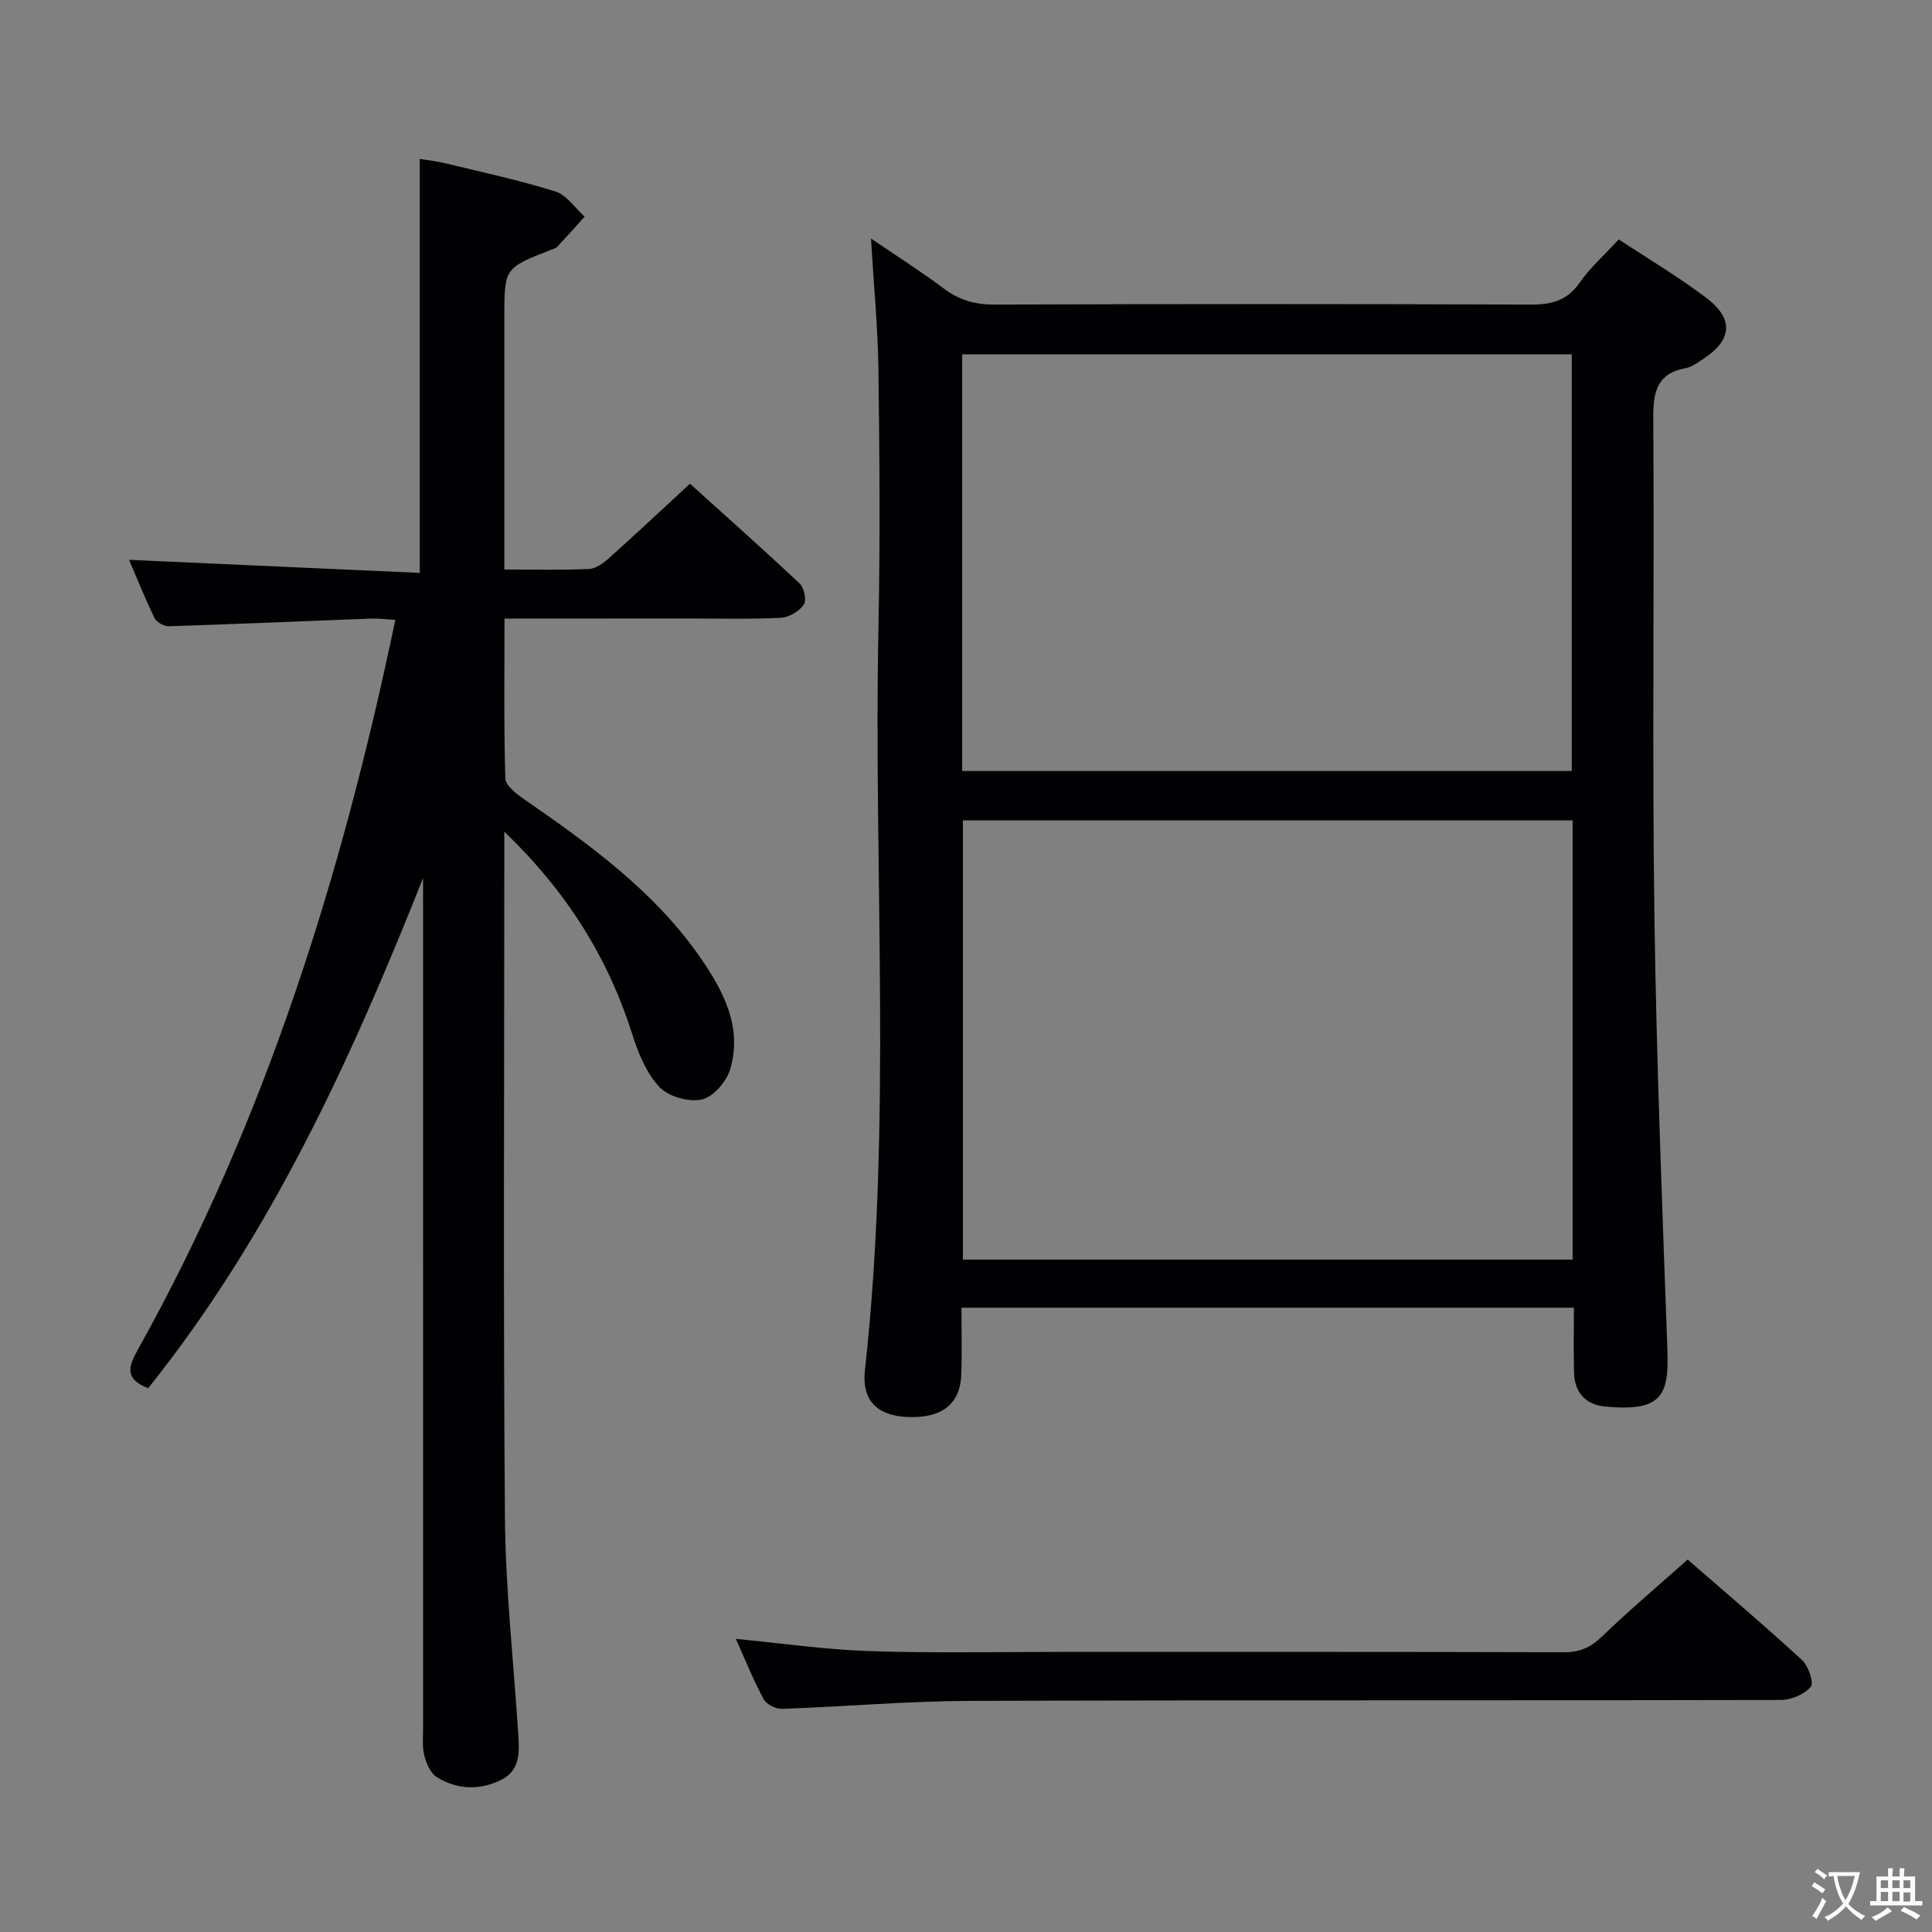 <svg enable-background="new 0 0 400 400" viewBox="0 0 400 400" xmlns="http://www.w3.org/2000/svg"><rect x="0" y="0" width="400" height="400" fill="#808080" stroke="none"/><g fill="#010103"><path d="m325.86 270.75c-42.61 0-84.51 0-126.8 0 0 4.81.12 9.28-.03 13.75-.2 6.25-4.08 9.21-11.28 8.87-6.14-.29-9.36-3.44-8.68-9.64 5.67-51.32 1.75-102.82 2.81-154.22.36-17.65.22-35.32-.01-52.98-.12-8.77-.97-17.52-1.54-27.15 5.24 3.57 10.3 6.78 15.08 10.36 3.22 2.42 6.52 3.34 10.56 3.32 36.98-.14 73.97-.14 110.95 0 4.32.02 7.56-.81 10.16-4.57 2.15-3.11 5.08-5.68 8.07-8.92 6.12 4.04 12.39 7.75 18.16 12.13 5.76 4.37 5.29 8.76-.75 12.66-1.11.72-2.27 1.62-3.51 1.85-6.04 1.11-6.8 4.95-6.76 10.41.24 34.15-.24 68.31.23 102.45.41 30.26 1.63 60.51 2.71 90.75.33 9.31-1.45 12.49-12.95 11.38-4-.39-6.28-2.91-6.39-6.99-.12-4.3-.03-8.63-.03-13.46zm-.27-9.96c0-30.49 0-60.58 0-90.93-42.23 0-84.25 0-126.23 0v90.93zm-126.38-101.16h126.21c0-29 0-57.69 0-86.26-42.29 0-84.18 0-126.21 0z"/><path d="m104.45 128.07c0 11.45-.14 22.26.17 33.05.04 1.45 2.15 3.14 3.66 4.19 13.72 9.5 27.28 19.21 36.89 33.2 4.68 6.81 8.54 14.23 6.03 22.8-.75 2.57-3.5 5.79-5.87 6.32-2.7.6-6.93-.58-8.81-2.58-2.7-2.86-4.37-7-5.6-10.88-5.04-15.86-13.49-29.48-26.51-41.99v6.47c0 45.15-.23 90.31.13 135.46.12 14.93 1.79 29.85 2.75 44.77.24 3.72.52 7.61-3.52 9.62-4.46 2.22-9.12 2.04-13.33-.56-1.31-.81-2.18-2.84-2.59-4.48-.47-1.89-.25-3.97-.25-5.97-.01-56.65-.01-113.3-.01-169.95 0-1.92 0-3.84 0-5.75-14.96 37.69-31.61 74.02-56.91 105.62-5.03-1.95-4.04-4.55-2.15-7.96 26.31-47.15 42.21-97.97 53.32-151.11-1.89-.11-3.46-.33-5.03-.27-13.95.53-27.9 1.14-41.85 1.59-.99.03-2.53-.81-2.95-1.66-1.96-4.01-3.62-8.17-5.3-12.09 20.1.9 40.05 1.8 60.19 2.7 0-29.03 0-57.07 0-85.71 1.44.24 3.47.47 5.45.94 7.58 1.84 15.22 3.48 22.65 5.81 2.32.73 4.03 3.41 6.03 5.2-1.88 2.09-3.74 4.19-5.66 6.24-.32.34-.88.46-1.34.64-9.62 3.78-9.62 3.78-9.62 13.91v46.49 5.78c6.29 0 11.92.15 17.55-.11 1.42-.07 2.98-1.23 4.14-2.27 5.46-4.88 10.8-9.9 16.74-15.38 7.1 6.41 15.02 13.43 22.72 20.68.93.87 1.46 3.51.84 4.37-.98 1.37-3.05 2.63-4.72 2.71-6.48.31-12.99.14-19.49.14-12.34.02-24.66.02-37.75.02z"/><path d="m349.41 322.89c7.26 6.32 15.63 13.41 23.7 20.82 1.32 1.21 2.48 4.73 1.79 5.53-1.33 1.56-4.03 2.71-6.17 2.72-55.99.14-111.99 0-167.98.19-12.95.05-25.9 1.2-38.85 1.65-1.28.04-3.21-.93-3.79-1.99-2.11-3.93-3.78-8.1-5.77-12.5 9.46.91 18.47 2.22 27.51 2.53 13.15.44 26.33.17 39.49.17 34.83.01 69.66-.04 104.49.07 3.26.01 5.5-1 7.83-3.24 5.52-5.33 11.38-10.28 17.75-15.95z"/></g><path d="m377.9 391.2c-.2.3-.4.5-.6.8-.7-.6-1.4-1-2.2-1.5.2-.3.4-.5.5-.8.6.4 1.4.8 2.3 1.5zm-1.8 6.1c-.2-.2-.5-.4-.9-.6.4-.6.8-1.2 1.2-1.9s.7-1.3.9-1.9c.3.3.5.5.8.7-.7 1.3-1.4 2.6-2 3.7zm2.2-9c-.3.3-.5.5-.6.8-.6-.6-1.3-1.1-2-1.5.3-.3.5-.5.6-.7.6.5 1.3.9 2 1.4zm.3.2v-.9h2 4.5c-.3 1.3-.6 2.5-1 3.6s-.9 2.1-1.4 3c.4.5 1 1 1.6 1.4s1.2.8 1.9 1.1c-.3.2-.5.4-.8.8-.4-.3-1-.7-1.6-1.2s-1.2-1.1-1.6-1.6c-.5.6-1.1 1.1-1.7 1.6s-1.4.9-2.1 1.4c-.1-.3-.3-.5-.7-.8.6-.2 1.2-.5 1.9-1s1.4-1.1 2-1.8c-.5-.8-.9-1.6-1.2-2.5s-.6-2-.8-3.2c-.4.1-.7.1-1 .1zm2.5 2.7c.3 1 .7 1.7 1 2.2.3-.5.6-1.1 1-2s.6-1.9.9-3h-3.2-.4c.1.9.3 1.8.7 2.8z" fill="#fcfafa"/><path d="m396.5 388.5v1.5 3.6h1.5v.9c-.4 0-1 0-1.7 0h-7.9c-.5 0-.9 0-1.2 0v-.9h1.3v-3.5c0-.7 0-1.2 0-1.6h2.4c0-.8 0-1.4 0-1.7h1c0 .3-.1.8-.1 1.7h1.5c0-.8 0-1.4 0-1.7h1c0 .3-.1.9-.1 1.7zm-8.2 9.2c-.2-.3-.5-.5-.8-.8.8-.3 1.4-.6 1.9-.9s1-.7 1.4-1.1c.3.3.6.5.9.8-1.6 1-2.8 1.6-3.4 2zm2.6-6.8v-1.6h-1.5v1.6zm0 2.7v-1.9h-1.5v1.9zm2.4-2.7v-1.6h-1.5v1.6zm0 2.7v-1.9h-1.5v1.9zm.2 2 .7-.8c.4.2.9.5 1.6.8s1.3.7 1.8 1c-.3.3-.5.5-.8.8-.4-.3-1.5-1-3.3-1.8zm2-4.7v-1.6h-1.4v1.6zm0 2.8v-1.9h-1.4v1.9z" fill="#fcfafa"/></svg>